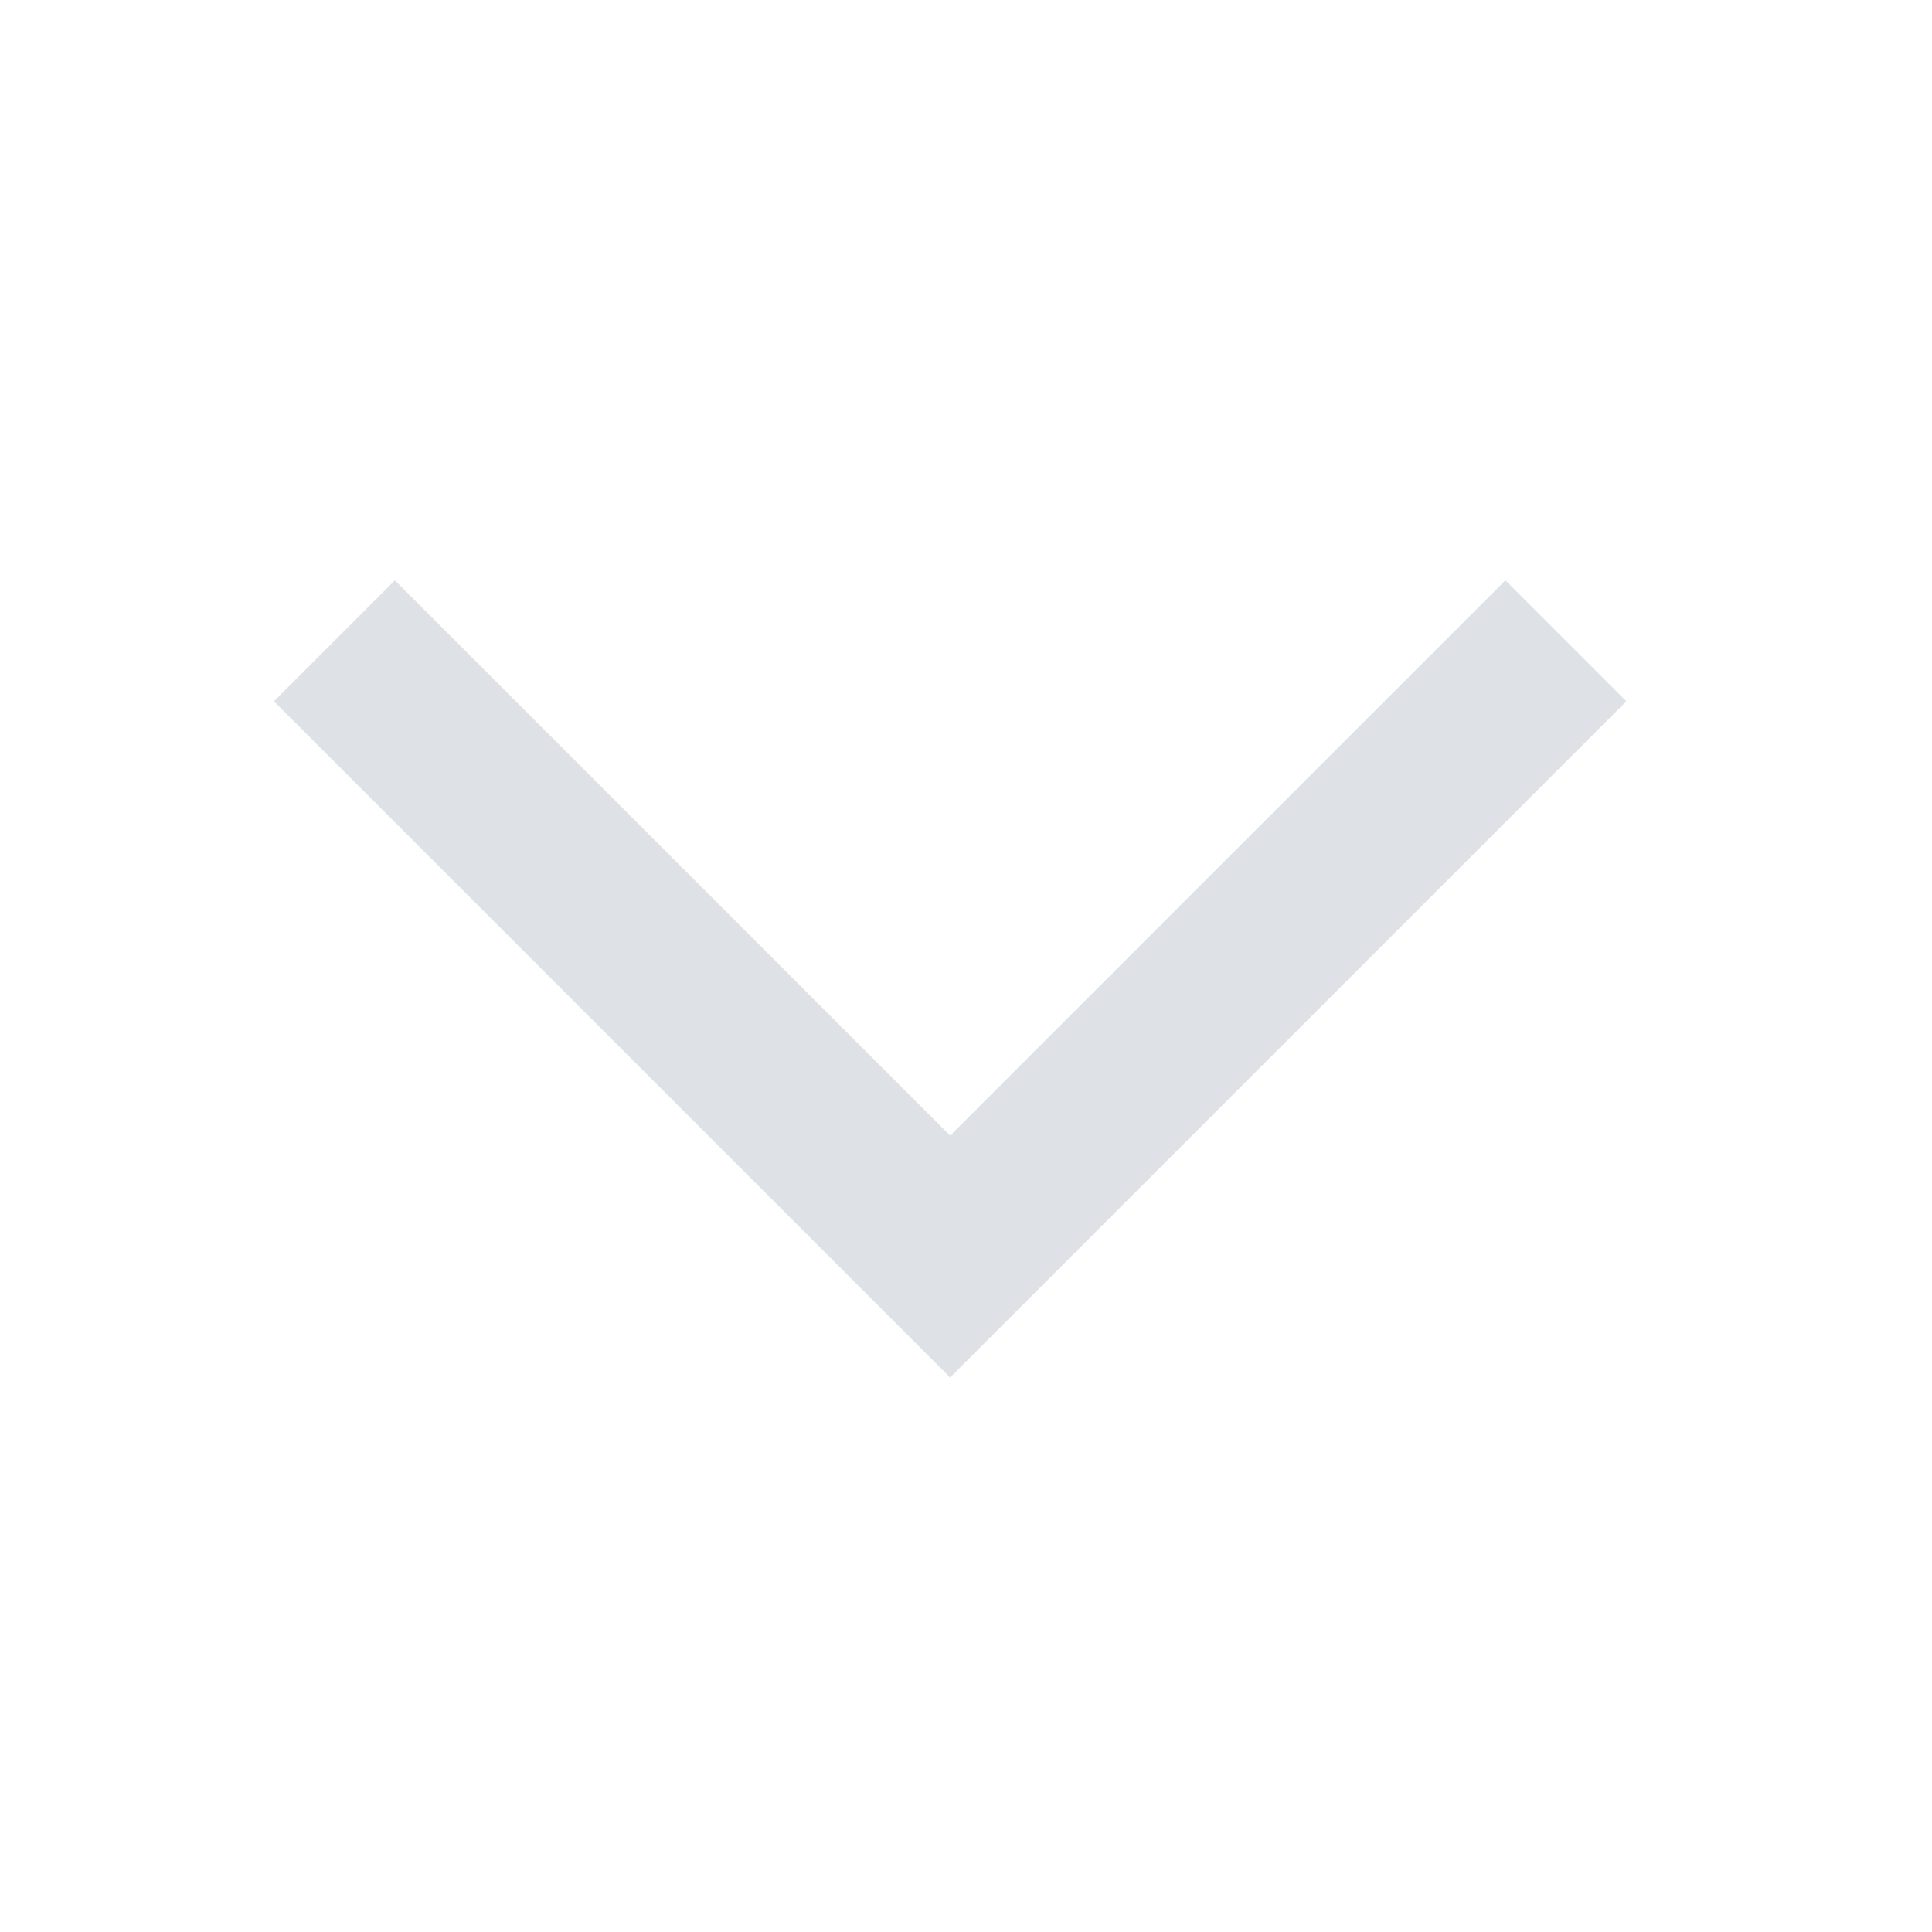 <svg width="15" height="15" viewBox="0 0 15 15" fill="none" xmlns="http://www.w3.org/2000/svg">
<path d="M3.066 4.506L2.127 5.445L7.377 10.695L12.627 5.445L11.688 4.506L7.377 8.817L3.066 4.506Z" fill="#DEE1E6"/>
</svg>
